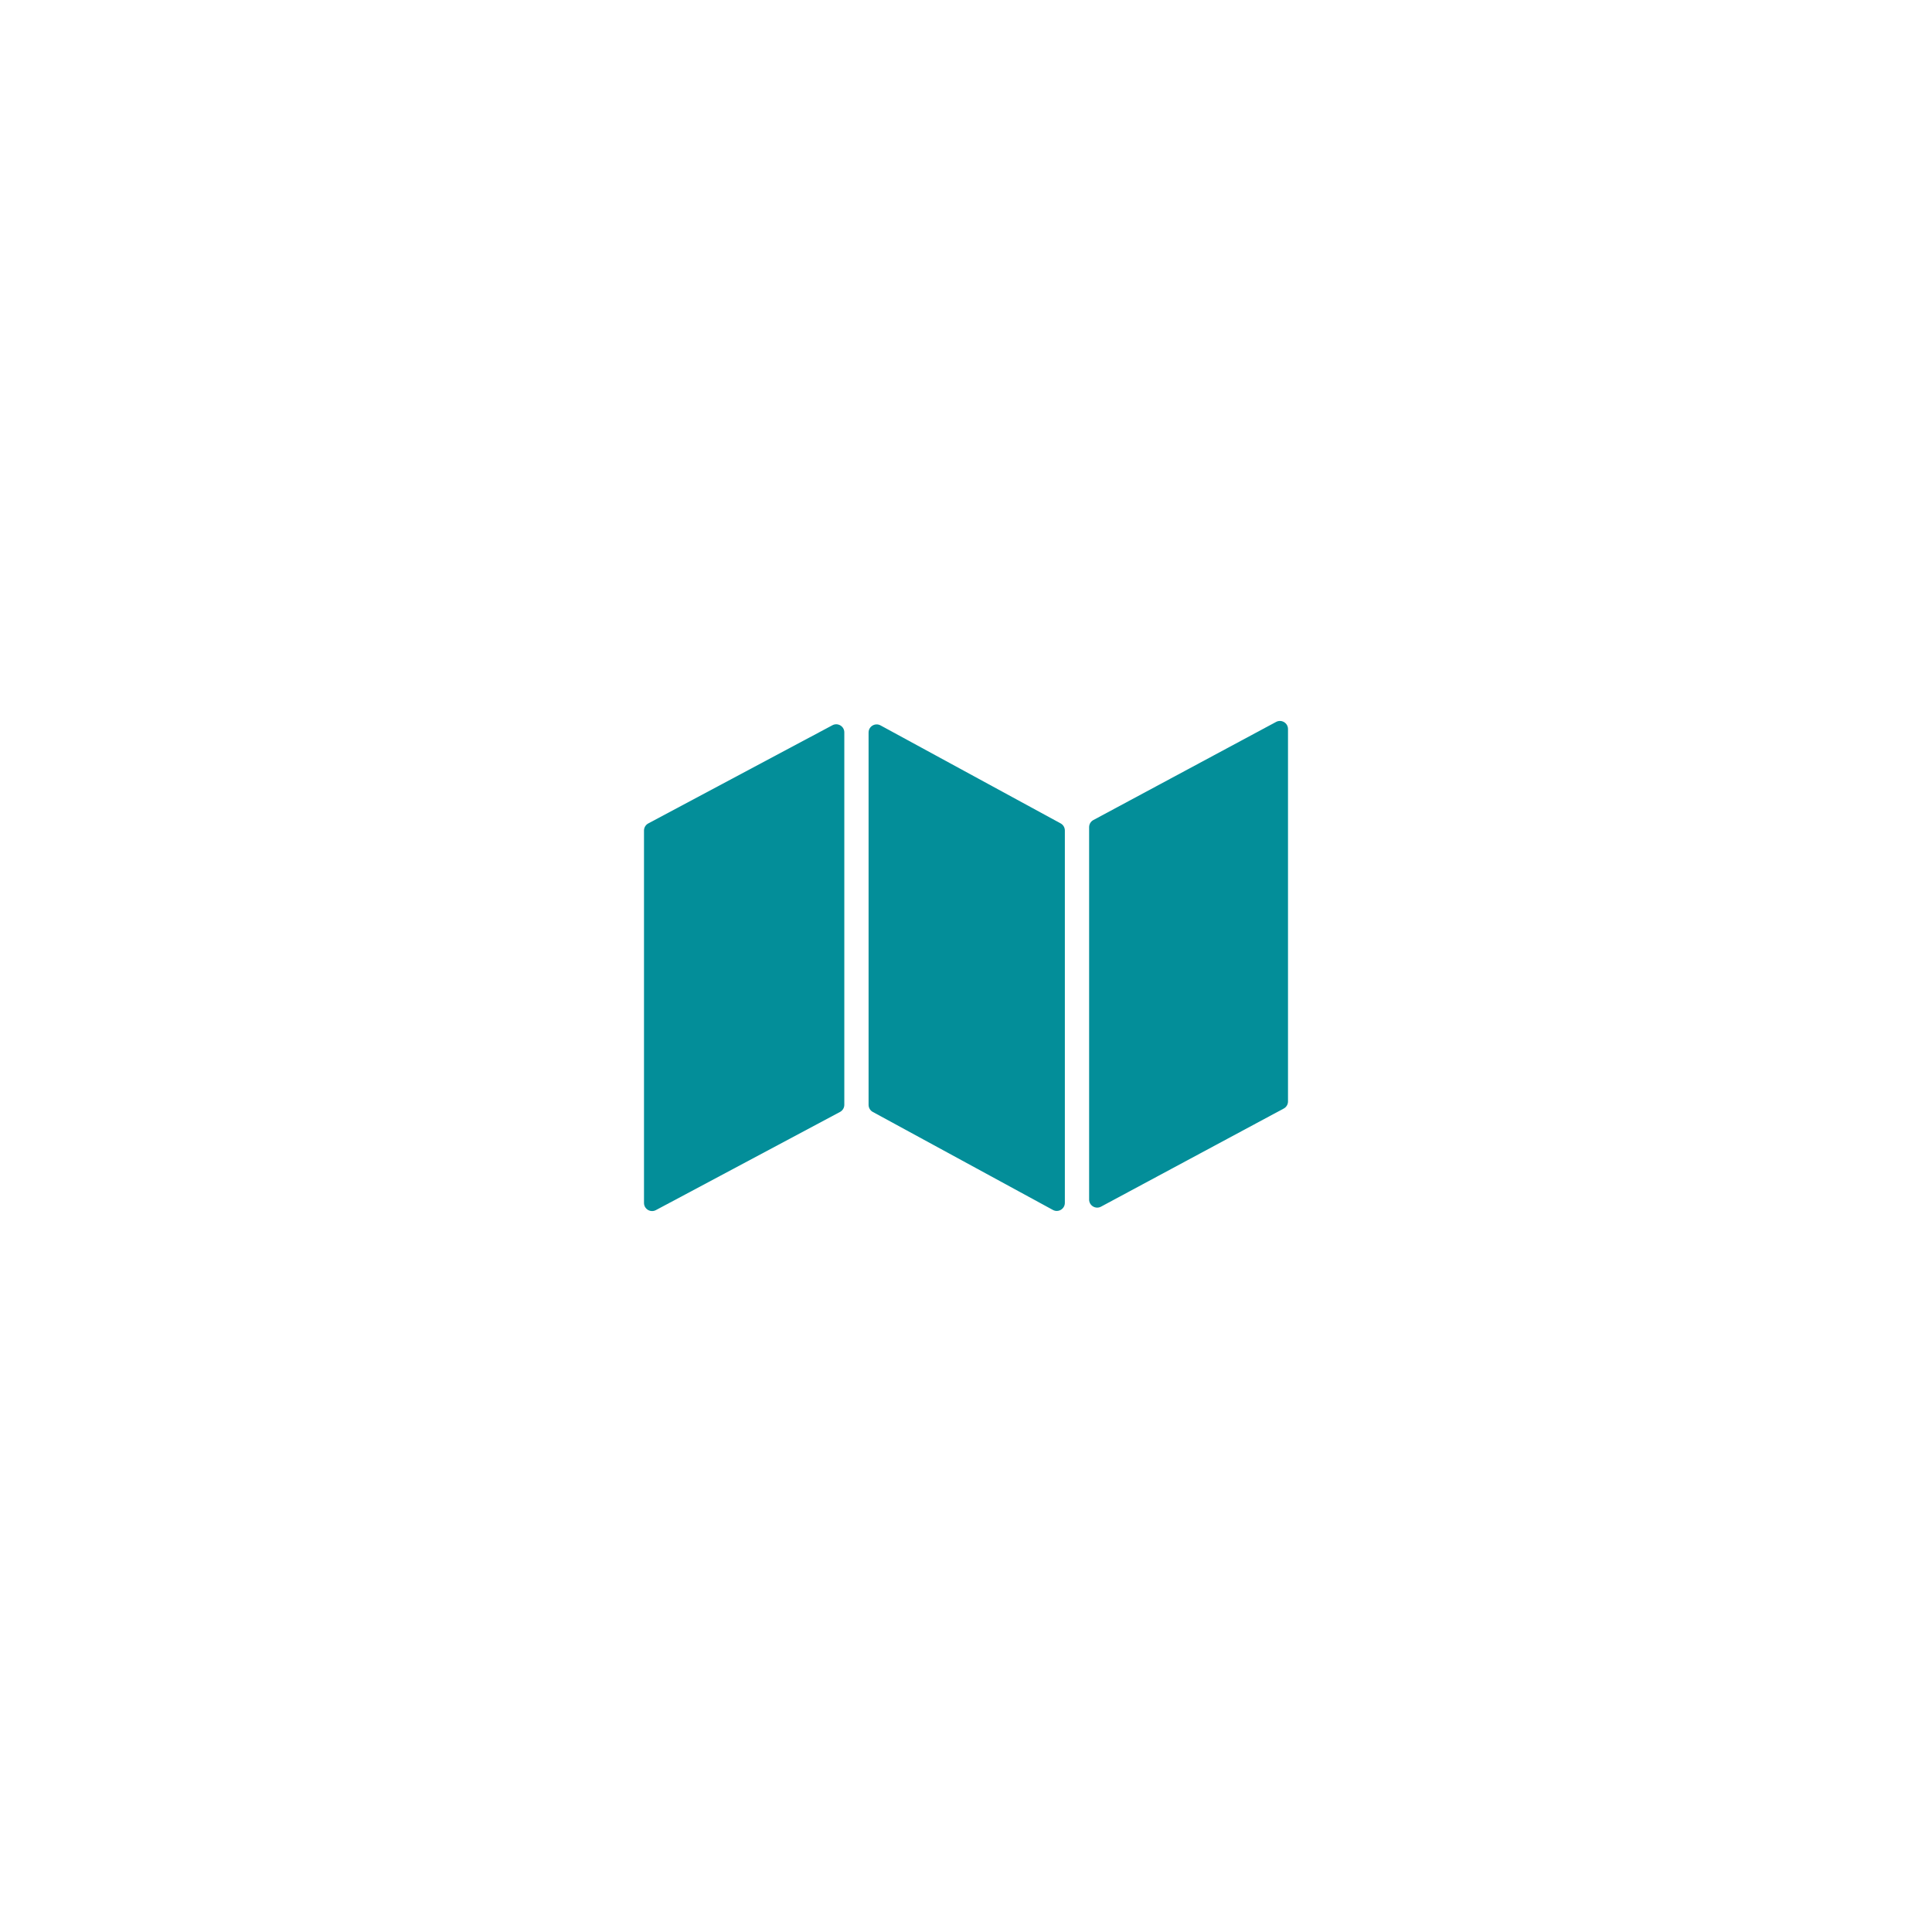 <?xml version="1.0" encoding="utf-8"?>
<!-- Generator: Adobe Illustrator 16.0.4, SVG Export Plug-In . SVG Version: 6.00 Build 0)  -->
<!DOCTYPE svg PUBLIC "-//W3C//DTD SVG 1.1//EN" "http://www.w3.org/Graphics/SVG/1.1/DTD/svg11.dtd">
<svg version="1.1" id="Layer_1" xmlns="http://www.w3.org/2000/svg" xmlns:xlink="http://www.w3.org/1999/xlink" x="0px" y="0px" viewBox="0 0 120 120" enable-background="new 0 0 120 120" xml:space="preserve">
<g>
	<path fill="#038E99" d="M40.739,75.162l11.437-6.097c0.163-0.088,0.266-0.258,0.266-0.444V45.49c0-0.38-0.404-0.622-0.739-0.444
		l-11.436,6.098C40.103,51.23,40,51.401,40,51.586v23.132C40,75.097,40.404,75.34,40.739,75.162z"/>
	<path fill="#038E99" d="M67.647,51.375v23.131c0,0.379,0.405,0.622,0.741,0.441l11.347-6.093C79.898,68.768,80,68.597,80,68.413
		v-23.13c0-0.38-0.405-0.623-0.74-0.443l-11.348,6.094C67.749,51.02,67.647,51.191,67.647,51.375z"/>
	<path fill="#038E99" d="M54.212,69.065l11.185,6.086c0.336,0.184,0.743-0.06,0.743-0.441V51.583c0-0.184-0.101-0.354-0.263-0.441
		l-11.185-6.086c-0.335-0.183-0.743,0.06-0.743,0.441v23.126C53.949,68.808,54.05,68.978,54.212,69.065z"/>
</g>
</svg>
